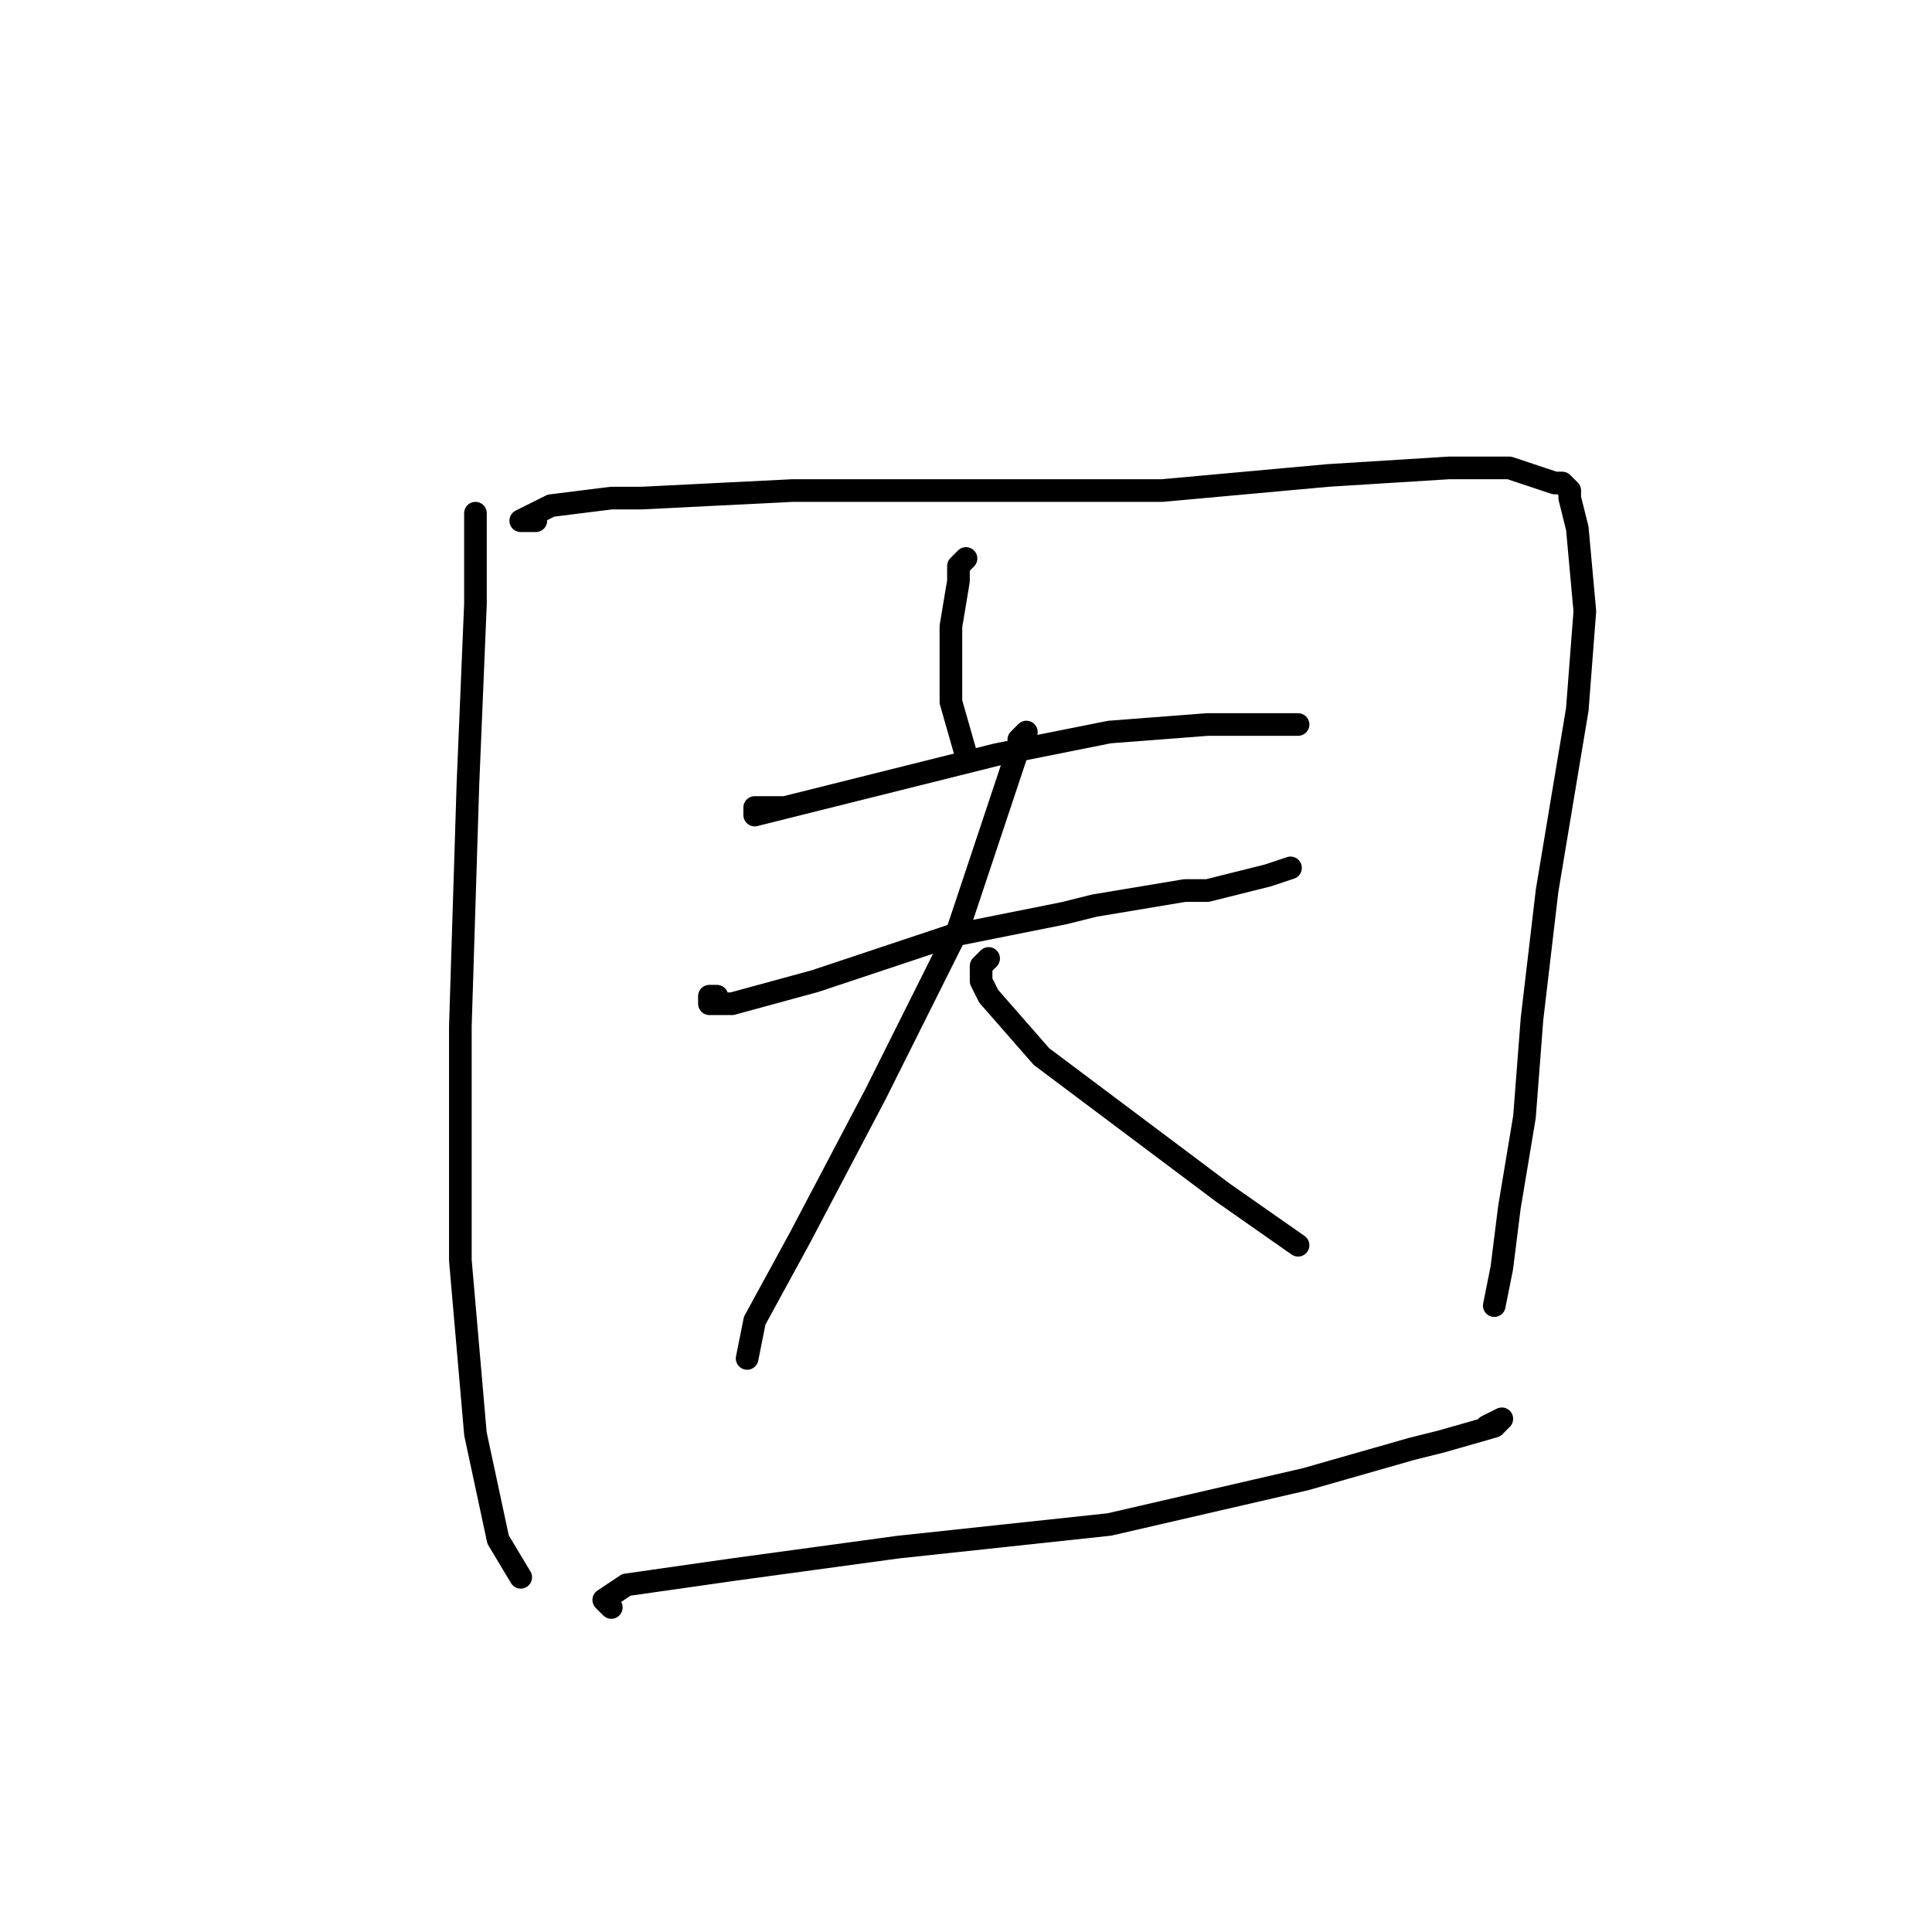 <?xml version="1.0" standalone="no"?>
    <svg width="256" height="256" xmlns="http://www.w3.org/2000/svg" version="1.1">
    <polyline stroke="black" stroke-width="3" stroke-linecap="round" fill="transparent" stroke-linejoin="round" points="63 69 63 68 63 69 63 72 63 80 62 104 61 136 61 167 63 190 66 204 69 209 69 209 " />
        <polyline stroke="black" stroke-width="3" stroke-linecap="round" fill="transparent" stroke-linejoin="round" points="71 69 69 69 73 67 81 66 85 66 105 65 130 65 154 65 176 63 192 62 200 62 206 64 207 64 208 65 208 66 209 70 210 81 209 94 205 118 203 135 202 148 200 160 199 168 198 173 198 173 " />
        <polyline stroke="black" stroke-width="3" stroke-linecap="round" fill="transparent" stroke-linejoin="round" points="128 74 127 75 127 77 126 83 126 93 128 100 128 100 " />
        <polyline stroke="black" stroke-width="3" stroke-linecap="round" fill="transparent" stroke-linejoin="round" points="104 107 102 107 101 107 100 107 100 108 104 107 116 104 132 100 147 97 160 96 170 96 172 96 172 96 " />
        <polyline stroke="black" stroke-width="3" stroke-linecap="round" fill="transparent" stroke-linejoin="round" points="95 132 94 132 94 133 97 133 108 130 126 124 141 121 145 120 157 118 160 118 168 116 171 115 171 115 " />
        <polyline stroke="black" stroke-width="3" stroke-linecap="round" fill="transparent" stroke-linejoin="round" points="135 98 136 97 135 99 134 102 133 105 127 123 116 145 106 164 100 175 99 180 99 180 " />
        <polyline stroke="black" stroke-width="3" stroke-linecap="round" fill="transparent" stroke-linejoin="round" points="131 127 130 128 130 130 131 132 138 140 150 149 162 158 172 165 172 165 " />
        <polyline stroke="black" stroke-width="3" stroke-linecap="round" fill="transparent" stroke-linejoin="round" points="81 213 80 212 83 210 97 208 119 205 147 202 173 196 187 192 191 191 198 189 199 188 197 189 197 189 " />
        </svg>